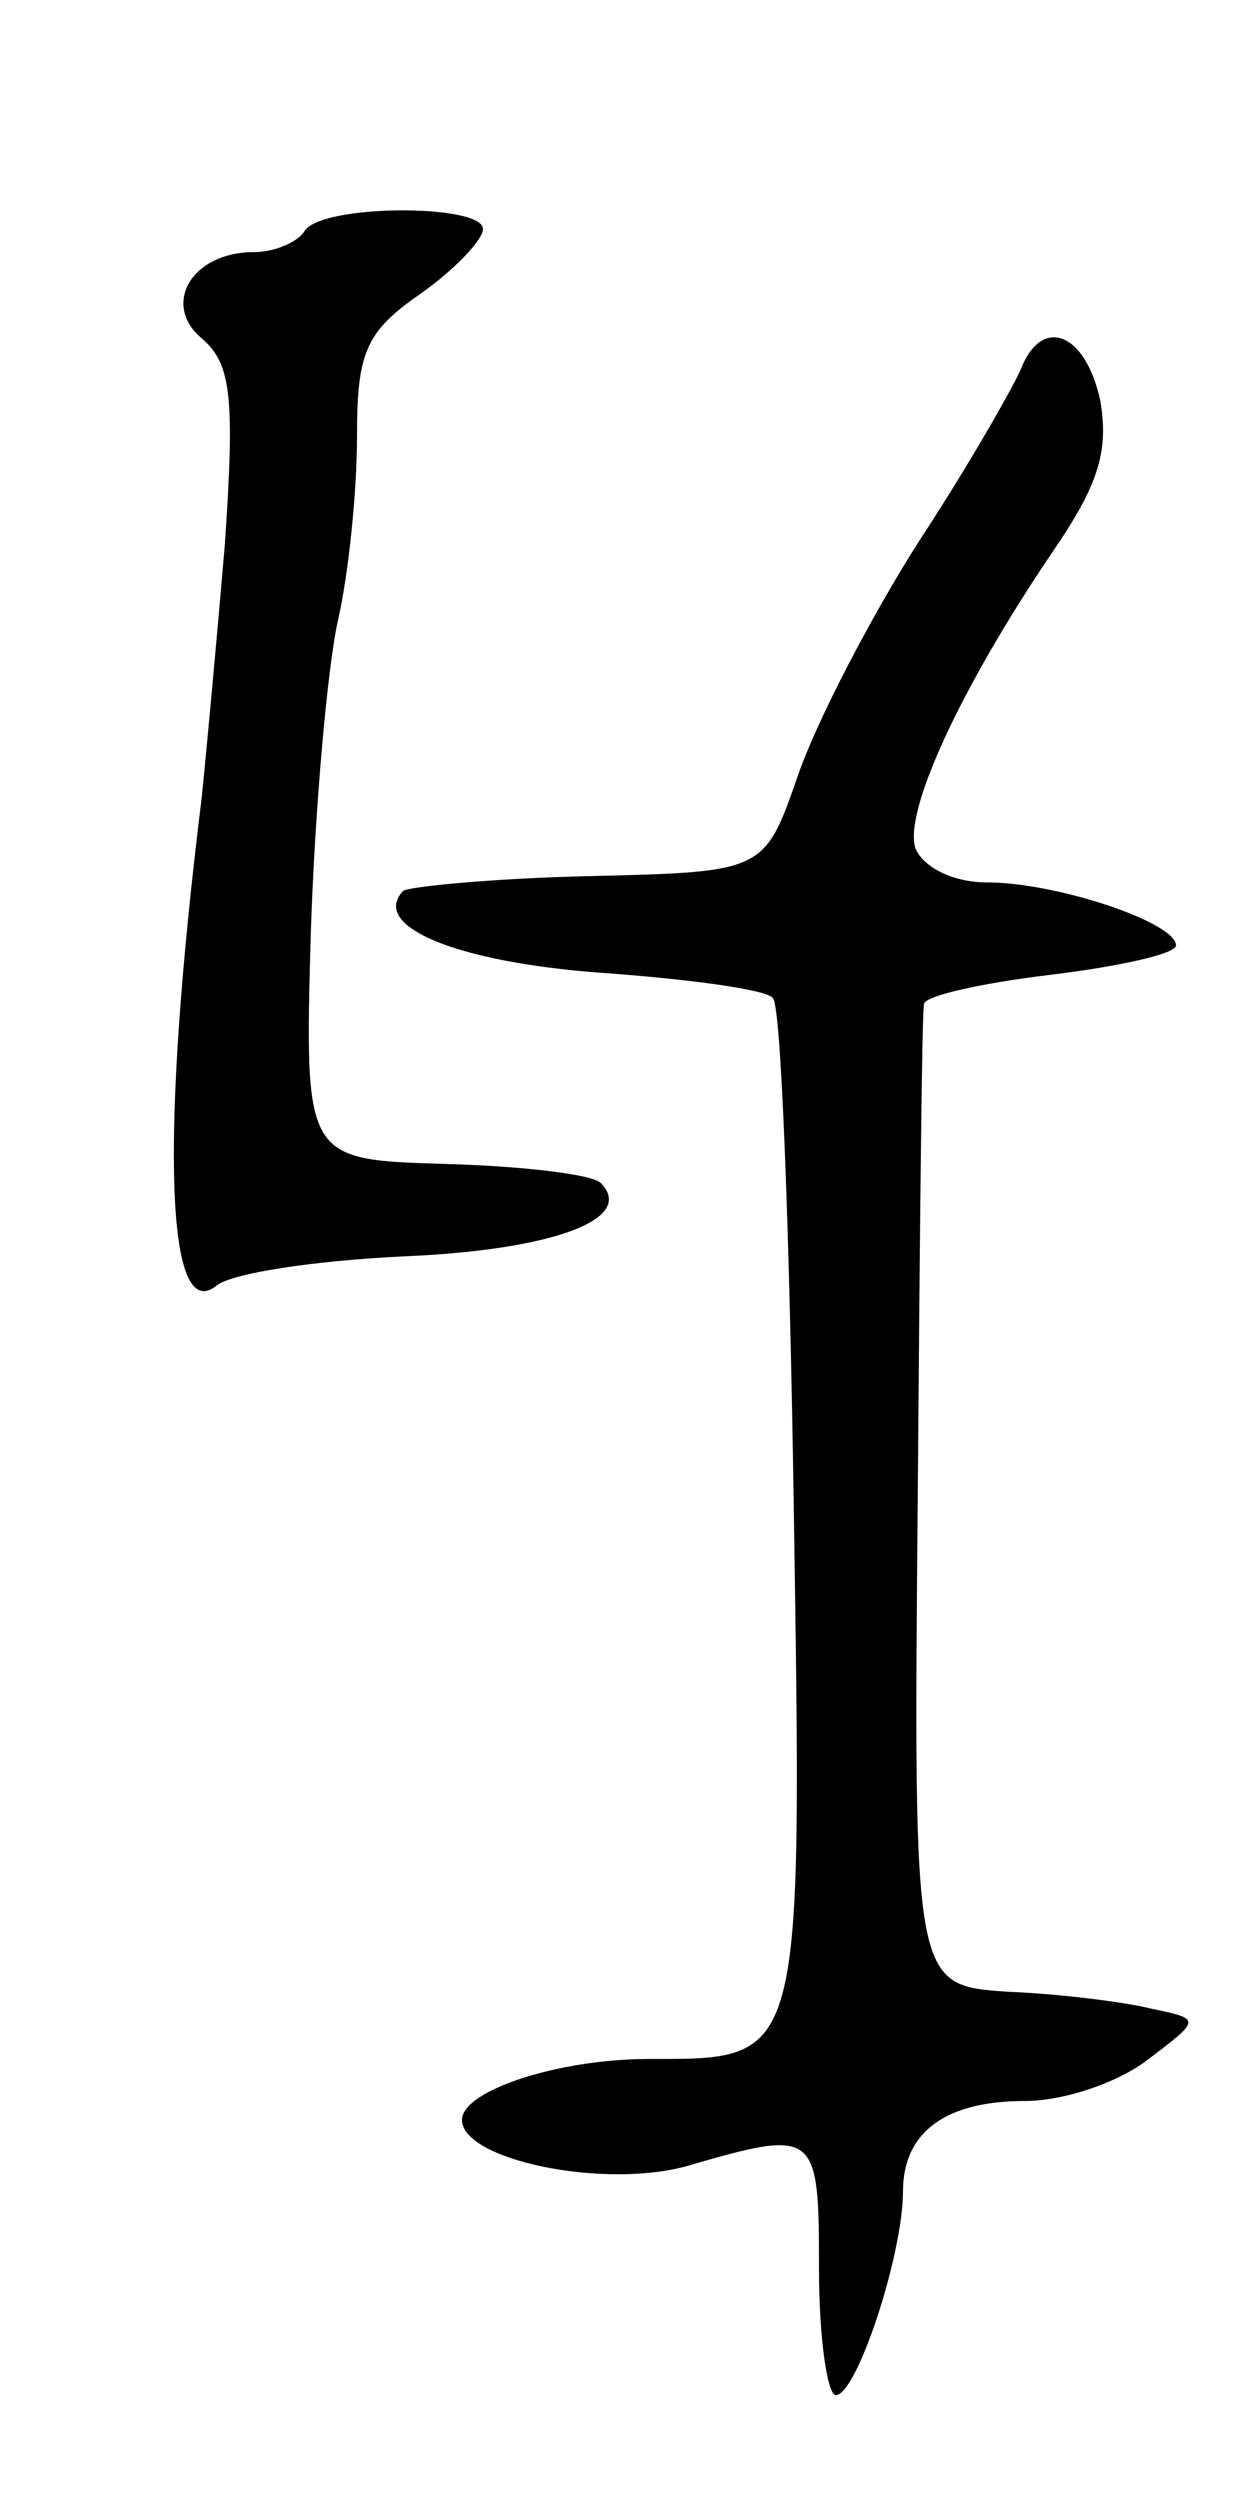 <svg version="1.0" xmlns="http://www.w3.org/2000/svg"
 width="59pt" height="119pt" viewBox="0 0 59 119"
 preserveAspectRatio="xMidYMid meet">
<g transform="translate(0,119) scale(0.1,-0.1)"
fill="#000000" stroke="none">
<path d="M145 1080 c-3 -5 -14 -10 -24 -10 -30 0 -44 -25 -25 -41 14 -12 16
-27 11 -99 -4 -47 -9 -101 -11 -120 -20 -162 -17 -251 7 -232 7 6 47 12 89 14
72 3 111 18 94 35 -4 4 -37 8 -74 9 -67 2 -67 2 -64 110 2 60 8 127 13 149 5
22 9 61 9 87 0 40 4 50 30 68 17 12 30 26 30 31 0 12 -77 12 -85 -1z"/>
<path d="M486 1014 c-4 -9 -25 -46 -48 -81 -23 -36 -49 -86 -58 -112 -16 -46
-16 -46 -99 -48 -46 -1 -86 -5 -89 -7 -16 -17 26 -34 94 -39 42 -3 79 -8 82
-12 4 -3 8 -112 10 -243 4 -265 5 -262 -69 -262 -43 0 -89 -15 -89 -29 0 -19
67 -33 107 -22 62 18 63 17 63 -49 0 -33 4 -60 8 -60 10 0 32 67 32 97 0 28
20 43 58 43 19 0 45 9 59 20 25 19 25 19 1 24 -12 3 -43 7 -68 8 -45 3 -45 3
-43 233 1 127 2 233 3 237 0 4 27 10 60 14 33 4 60 10 60 14 0 11 -57 30 -90
30 -16 0 -30 7 -34 16 -6 17 21 76 65 141 22 32 27 48 23 72 -7 33 -28 41 -38
15z"/>
</g>
</svg>
